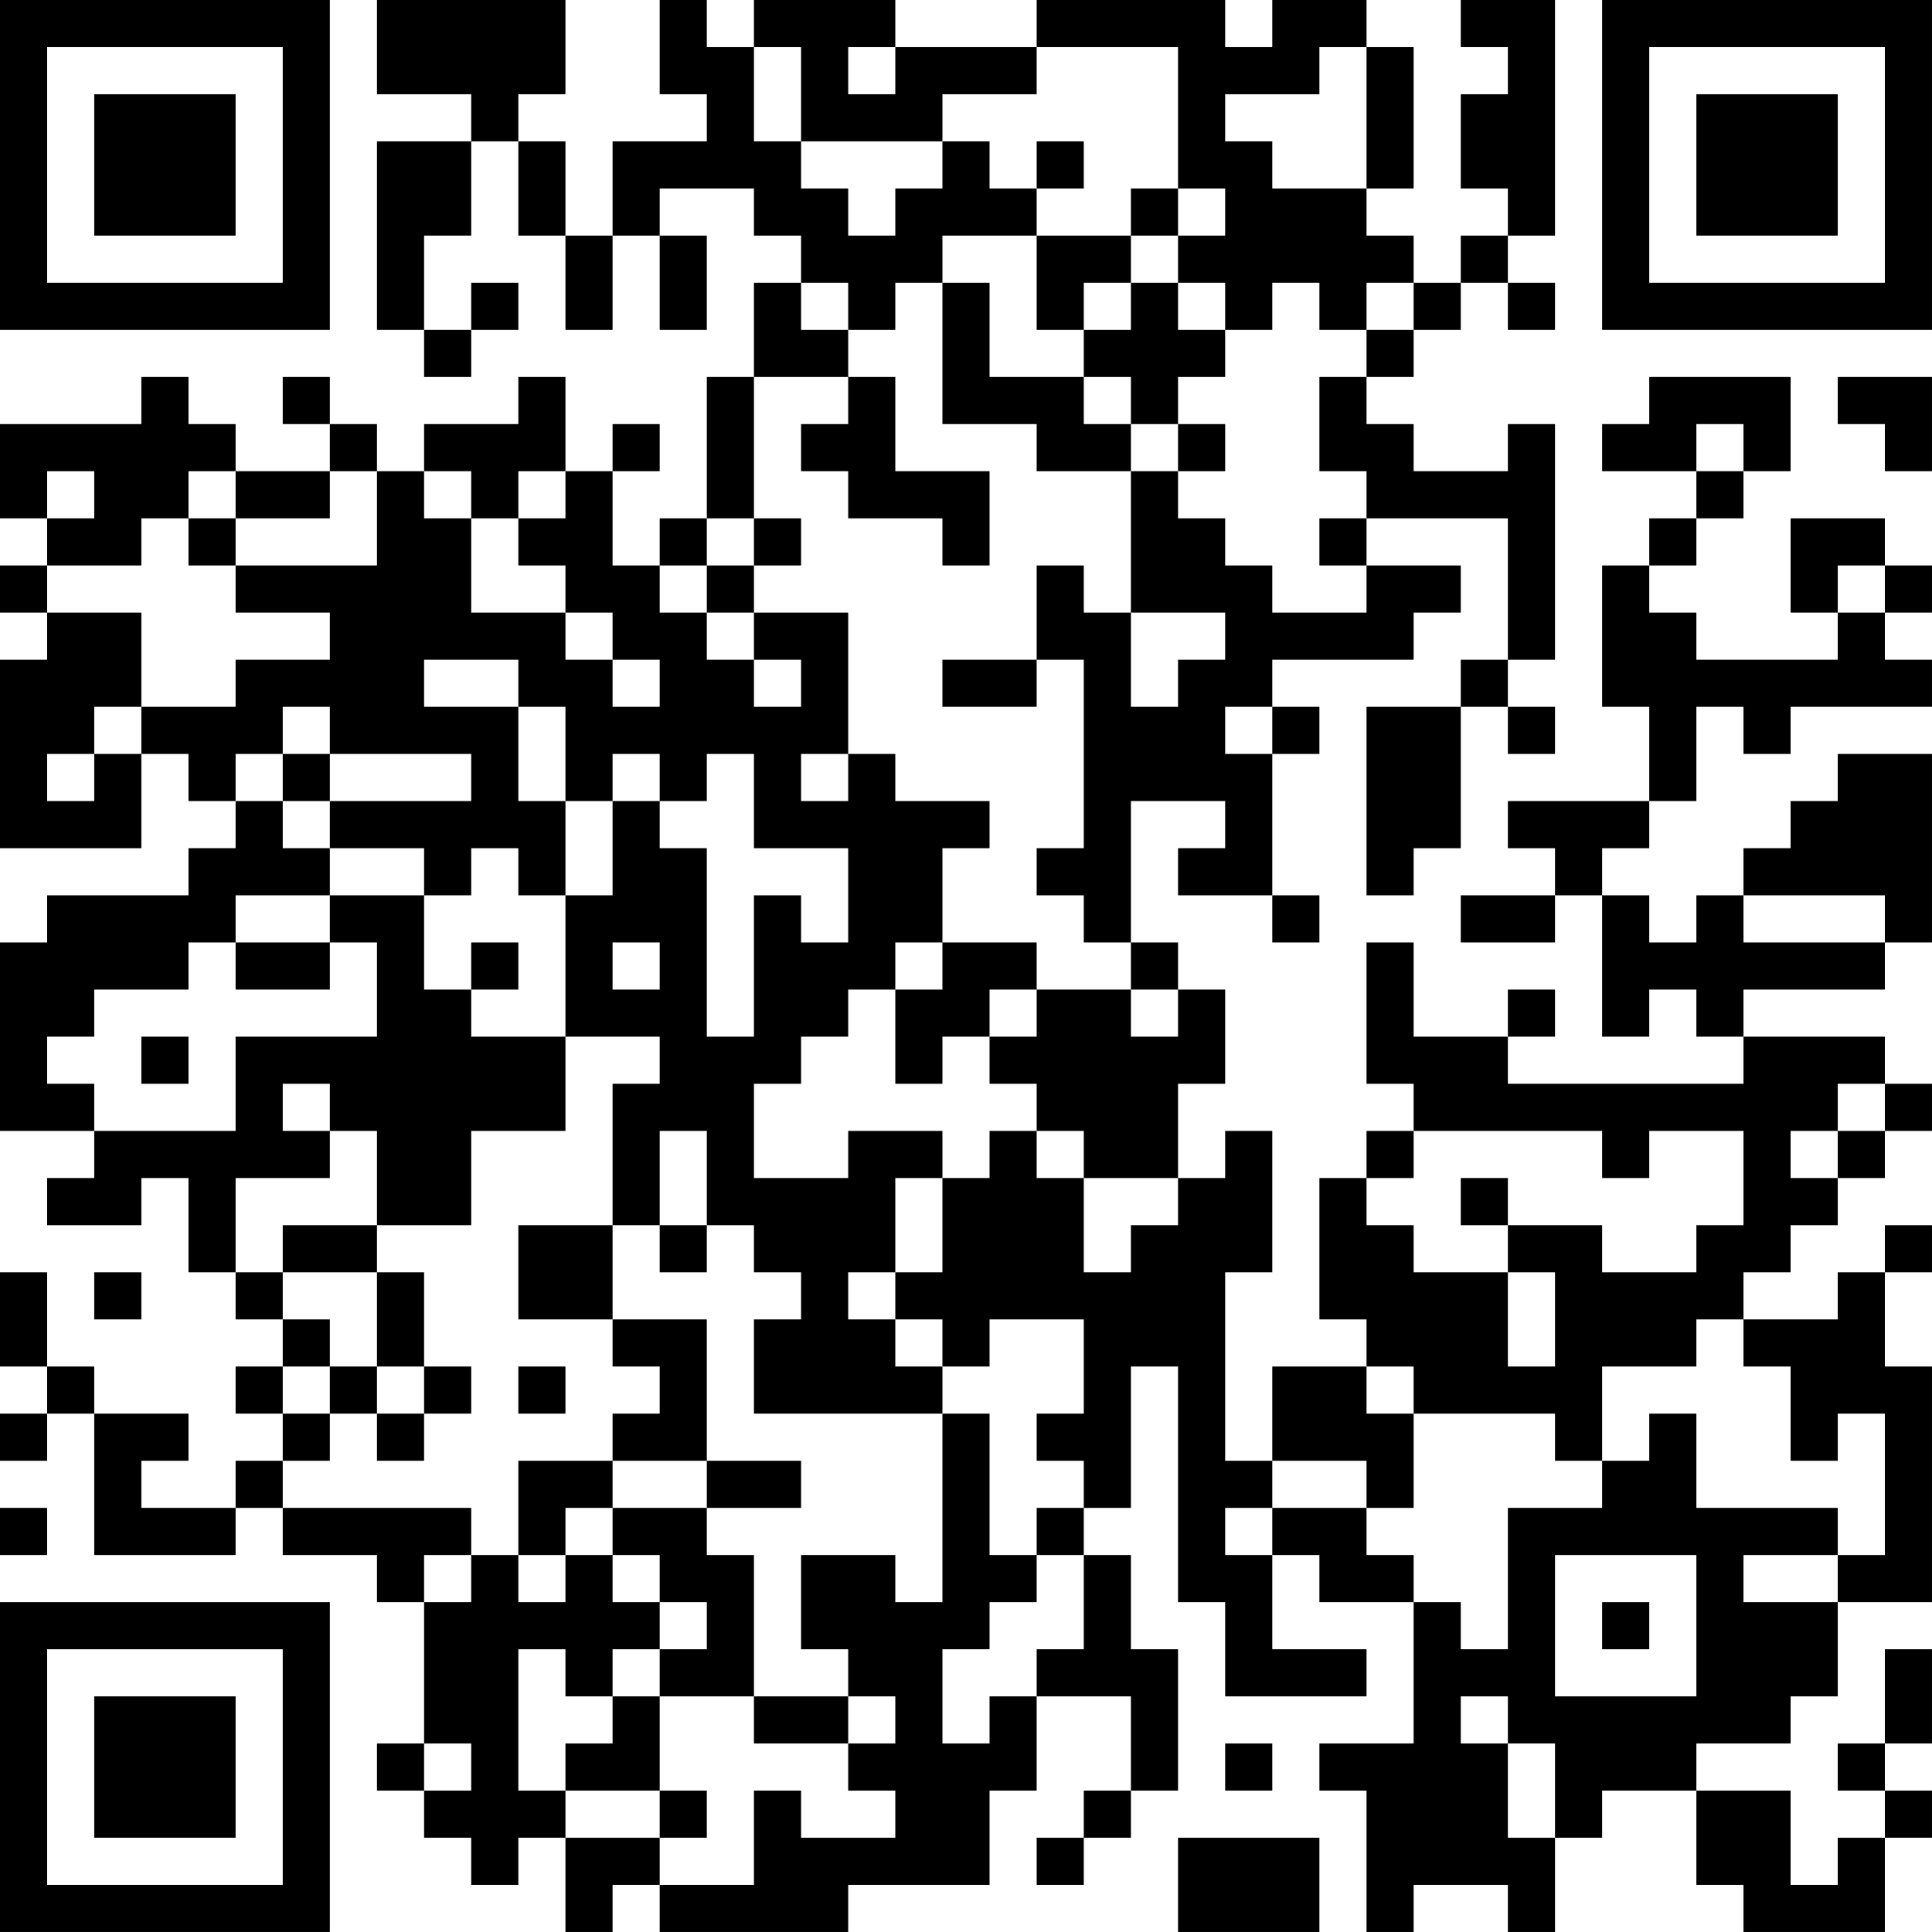 <?xml version="1.0" encoding="UTF-8"?>
<svg xmlns="http://www.w3.org/2000/svg" version="1.1" width="200" height="200" viewBox="0 0 200 200"><rect x="0" y="0" width="200" height="200" fill="#ffffff"/><g transform="scale(4.878)"><g transform="translate(0,0)"><path fill-rule="evenodd" d="M8 0L8 2L10 2L10 3L8 3L8 7L9 7L9 8L10 8L10 7L11 7L11 6L10 6L10 7L9 7L9 5L10 5L10 3L11 3L11 5L12 5L12 7L13 7L13 5L14 5L14 7L15 7L15 5L14 5L14 4L16 4L16 5L17 5L17 6L16 6L16 8L15 8L15 11L14 11L14 12L13 12L13 10L14 10L14 9L13 9L13 10L12 10L12 8L11 8L11 9L9 9L9 10L8 10L8 9L7 9L7 8L6 8L6 9L7 9L7 10L5 10L5 9L4 9L4 8L3 8L3 9L0 9L0 11L1 11L1 12L0 12L0 13L1 13L1 14L0 14L0 18L3 18L3 16L4 16L4 17L5 17L5 18L4 18L4 19L1 19L1 20L0 20L0 24L2 24L2 25L1 25L1 26L3 26L3 25L4 25L4 27L5 27L5 28L6 28L6 29L5 29L5 30L6 30L6 31L5 31L5 32L3 32L3 31L4 31L4 30L2 30L2 29L1 29L1 27L0 27L0 29L1 29L1 30L0 30L0 31L1 31L1 30L2 30L2 33L5 33L5 32L6 32L6 33L8 33L8 34L9 34L9 37L8 37L8 38L9 38L9 39L10 39L10 40L11 40L11 39L12 39L12 41L13 41L13 40L14 40L14 41L18 41L18 40L21 40L21 38L22 38L22 36L24 36L24 38L23 38L23 39L22 39L22 40L23 40L23 39L24 39L24 38L25 38L25 35L24 35L24 33L23 33L23 32L24 32L24 29L25 29L25 34L26 34L26 36L29 36L29 35L27 35L27 33L28 33L28 34L30 34L30 37L28 37L28 38L29 38L29 41L30 41L30 40L32 40L32 41L33 41L33 39L34 39L34 38L36 38L36 40L37 40L37 41L40 41L40 39L41 39L41 38L40 38L40 37L41 37L41 35L40 35L40 37L39 37L39 38L40 38L40 39L39 39L39 40L38 40L38 38L36 38L36 37L38 37L38 36L39 36L39 34L41 34L41 29L40 29L40 27L41 27L41 26L40 26L40 27L39 27L39 28L37 28L37 27L38 27L38 26L39 26L39 25L40 25L40 24L41 24L41 23L40 23L40 22L37 22L37 21L40 21L40 20L41 20L41 16L39 16L39 17L38 17L38 18L37 18L37 19L36 19L36 20L35 20L35 19L34 19L34 18L35 18L35 17L36 17L36 15L37 15L37 16L38 16L38 15L41 15L41 14L40 14L40 13L41 13L41 12L40 12L40 11L38 11L38 13L39 13L39 14L36 14L36 13L35 13L35 12L36 12L36 11L37 11L37 10L38 10L38 8L35 8L35 9L34 9L34 10L36 10L36 11L35 11L35 12L34 12L34 15L35 15L35 17L32 17L32 18L33 18L33 19L31 19L31 20L33 20L33 19L34 19L34 22L35 22L35 21L36 21L36 22L37 22L37 23L32 23L32 22L33 22L33 21L32 21L32 22L30 22L30 20L29 20L29 23L30 23L30 24L29 24L29 25L28 25L28 28L29 28L29 29L27 29L27 31L26 31L26 27L27 27L27 24L26 24L26 25L25 25L25 23L26 23L26 21L25 21L25 20L24 20L24 17L26 17L26 18L25 18L25 19L27 19L27 20L28 20L28 19L27 19L27 16L28 16L28 15L27 15L27 14L30 14L30 13L31 13L31 12L29 12L29 11L32 11L32 14L31 14L31 15L29 15L29 19L30 19L30 18L31 18L31 15L32 15L32 16L33 16L33 15L32 15L32 14L33 14L33 9L32 9L32 10L30 10L30 9L29 9L29 8L30 8L30 7L31 7L31 6L32 6L32 7L33 7L33 6L32 6L32 5L33 5L33 0L31 0L31 1L32 1L32 2L31 2L31 4L32 4L32 5L31 5L31 6L30 6L30 5L29 5L29 4L30 4L30 1L29 1L29 0L27 0L27 1L26 1L26 0L22 0L22 1L19 1L19 0L16 0L16 1L15 1L15 0L14 0L14 2L15 2L15 3L13 3L13 5L12 5L12 3L11 3L11 2L12 2L12 0ZM16 1L16 3L17 3L17 4L18 4L18 5L19 5L19 4L20 4L20 3L21 3L21 4L22 4L22 5L20 5L20 6L19 6L19 7L18 7L18 6L17 6L17 7L18 7L18 8L16 8L16 11L15 11L15 12L14 12L14 13L15 13L15 14L16 14L16 15L17 15L17 14L16 14L16 13L18 13L18 16L17 16L17 17L18 17L18 16L19 16L19 17L21 17L21 18L20 18L20 20L19 20L19 21L18 21L18 22L17 22L17 23L16 23L16 25L18 25L18 24L20 24L20 25L19 25L19 27L18 27L18 28L19 28L19 29L20 29L20 30L16 30L16 28L17 28L17 27L16 27L16 26L15 26L15 24L14 24L14 26L13 26L13 23L14 23L14 22L12 22L12 19L13 19L13 17L14 17L14 18L15 18L15 22L16 22L16 19L17 19L17 20L18 20L18 18L16 18L16 16L15 16L15 17L14 17L14 16L13 16L13 17L12 17L12 15L11 15L11 14L9 14L9 15L11 15L11 17L12 17L12 19L11 19L11 18L10 18L10 19L9 19L9 18L7 18L7 17L10 17L10 16L7 16L7 15L6 15L6 16L5 16L5 17L6 17L6 18L7 18L7 19L5 19L5 20L4 20L4 21L2 21L2 22L1 22L1 23L2 23L2 24L5 24L5 22L8 22L8 20L7 20L7 19L9 19L9 21L10 21L10 22L12 22L12 24L10 24L10 26L8 26L8 24L7 24L7 23L6 23L6 24L7 24L7 25L5 25L5 27L6 27L6 28L7 28L7 29L6 29L6 30L7 30L7 31L6 31L6 32L10 32L10 33L9 33L9 34L10 34L10 33L11 33L11 34L12 34L12 33L13 33L13 34L14 34L14 35L13 35L13 36L12 36L12 35L11 35L11 38L12 38L12 39L14 39L14 40L16 40L16 38L17 38L17 39L19 39L19 38L18 38L18 37L19 37L19 36L18 36L18 35L17 35L17 33L19 33L19 34L20 34L20 30L21 30L21 33L22 33L22 34L21 34L21 35L20 35L20 37L21 37L21 36L22 36L22 35L23 35L23 33L22 33L22 32L23 32L23 31L22 31L22 30L23 30L23 28L21 28L21 29L20 29L20 28L19 28L19 27L20 27L20 25L21 25L21 24L22 24L22 25L23 25L23 27L24 27L24 26L25 26L25 25L23 25L23 24L22 24L22 23L21 23L21 22L22 22L22 21L24 21L24 22L25 22L25 21L24 21L24 20L23 20L23 19L22 19L22 18L23 18L23 14L22 14L22 12L23 12L23 13L24 13L24 15L25 15L25 14L26 14L26 13L24 13L24 10L25 10L25 11L26 11L26 12L27 12L27 13L29 13L29 12L28 12L28 11L29 11L29 10L28 10L28 8L29 8L29 7L30 7L30 6L29 6L29 7L28 7L28 6L27 6L27 7L26 7L26 6L25 6L25 5L26 5L26 4L25 4L25 1L22 1L22 2L20 2L20 3L17 3L17 1ZM18 1L18 2L19 2L19 1ZM28 1L28 2L26 2L26 3L27 3L27 4L29 4L29 1ZM22 3L22 4L23 4L23 3ZM24 4L24 5L22 5L22 7L23 7L23 8L21 8L21 6L20 6L20 9L22 9L22 10L24 10L24 9L25 9L25 10L26 10L26 9L25 9L25 8L26 8L26 7L25 7L25 6L24 6L24 5L25 5L25 4ZM23 6L23 7L24 7L24 6ZM18 8L18 9L17 9L17 10L18 10L18 11L20 11L20 12L21 12L21 10L19 10L19 8ZM23 8L23 9L24 9L24 8ZM39 8L39 9L40 9L40 10L41 10L41 8ZM36 9L36 10L37 10L37 9ZM1 10L1 11L2 11L2 10ZM4 10L4 11L3 11L3 12L1 12L1 13L3 13L3 15L2 15L2 16L1 16L1 17L2 17L2 16L3 16L3 15L5 15L5 14L7 14L7 13L5 13L5 12L8 12L8 10L7 10L7 11L5 11L5 10ZM9 10L9 11L10 11L10 13L12 13L12 14L13 14L13 15L14 15L14 14L13 14L13 13L12 13L12 12L11 12L11 11L12 11L12 10L11 10L11 11L10 11L10 10ZM4 11L4 12L5 12L5 11ZM16 11L16 12L15 12L15 13L16 13L16 12L17 12L17 11ZM39 12L39 13L40 13L40 12ZM20 14L20 15L22 15L22 14ZM26 15L26 16L27 16L27 15ZM6 16L6 17L7 17L7 16ZM37 19L37 20L40 20L40 19ZM5 20L5 21L7 21L7 20ZM10 20L10 21L11 21L11 20ZM13 20L13 21L14 21L14 20ZM20 20L20 21L19 21L19 23L20 23L20 22L21 22L21 21L22 21L22 20ZM3 22L3 23L4 23L4 22ZM39 23L39 24L38 24L38 25L39 25L39 24L40 24L40 23ZM30 24L30 25L29 25L29 26L30 26L30 27L32 27L32 29L33 29L33 27L32 27L32 26L34 26L34 27L36 27L36 26L37 26L37 24L35 24L35 25L34 25L34 24ZM31 25L31 26L32 26L32 25ZM6 26L6 27L8 27L8 29L7 29L7 30L8 30L8 31L9 31L9 30L10 30L10 29L9 29L9 27L8 27L8 26ZM11 26L11 28L13 28L13 29L14 29L14 30L13 30L13 31L11 31L11 33L12 33L12 32L13 32L13 33L14 33L14 34L15 34L15 35L14 35L14 36L13 36L13 37L12 37L12 38L14 38L14 39L15 39L15 38L14 38L14 36L16 36L16 37L18 37L18 36L16 36L16 33L15 33L15 32L17 32L17 31L15 31L15 28L13 28L13 26ZM14 26L14 27L15 27L15 26ZM2 27L2 28L3 28L3 27ZM36 28L36 29L34 29L34 31L33 31L33 30L30 30L30 29L29 29L29 30L30 30L30 32L29 32L29 31L27 31L27 32L26 32L26 33L27 33L27 32L29 32L29 33L30 33L30 34L31 34L31 35L32 35L32 32L34 32L34 31L35 31L35 30L36 30L36 32L39 32L39 33L37 33L37 34L39 34L39 33L40 33L40 30L39 30L39 31L38 31L38 29L37 29L37 28ZM8 29L8 30L9 30L9 29ZM11 29L11 30L12 30L12 29ZM13 31L13 32L15 32L15 31ZM0 32L0 33L1 33L1 32ZM33 33L33 36L36 36L36 33ZM34 34L34 35L35 35L35 34ZM31 36L31 37L32 37L32 39L33 39L33 37L32 37L32 36ZM9 37L9 38L10 38L10 37ZM26 37L26 38L27 38L27 37ZM25 39L25 41L28 41L28 39ZM0 0L0 7L7 7L7 0ZM1 1L1 6L6 6L6 1ZM2 2L2 5L5 5L5 2ZM34 0L34 7L41 7L41 0ZM35 1L35 6L40 6L40 1ZM36 2L36 5L39 5L39 2ZM0 34L0 41L7 41L7 34ZM1 35L1 40L6 40L6 35ZM2 36L2 39L5 39L5 36Z" fill="#000000"/></g></g></svg>
